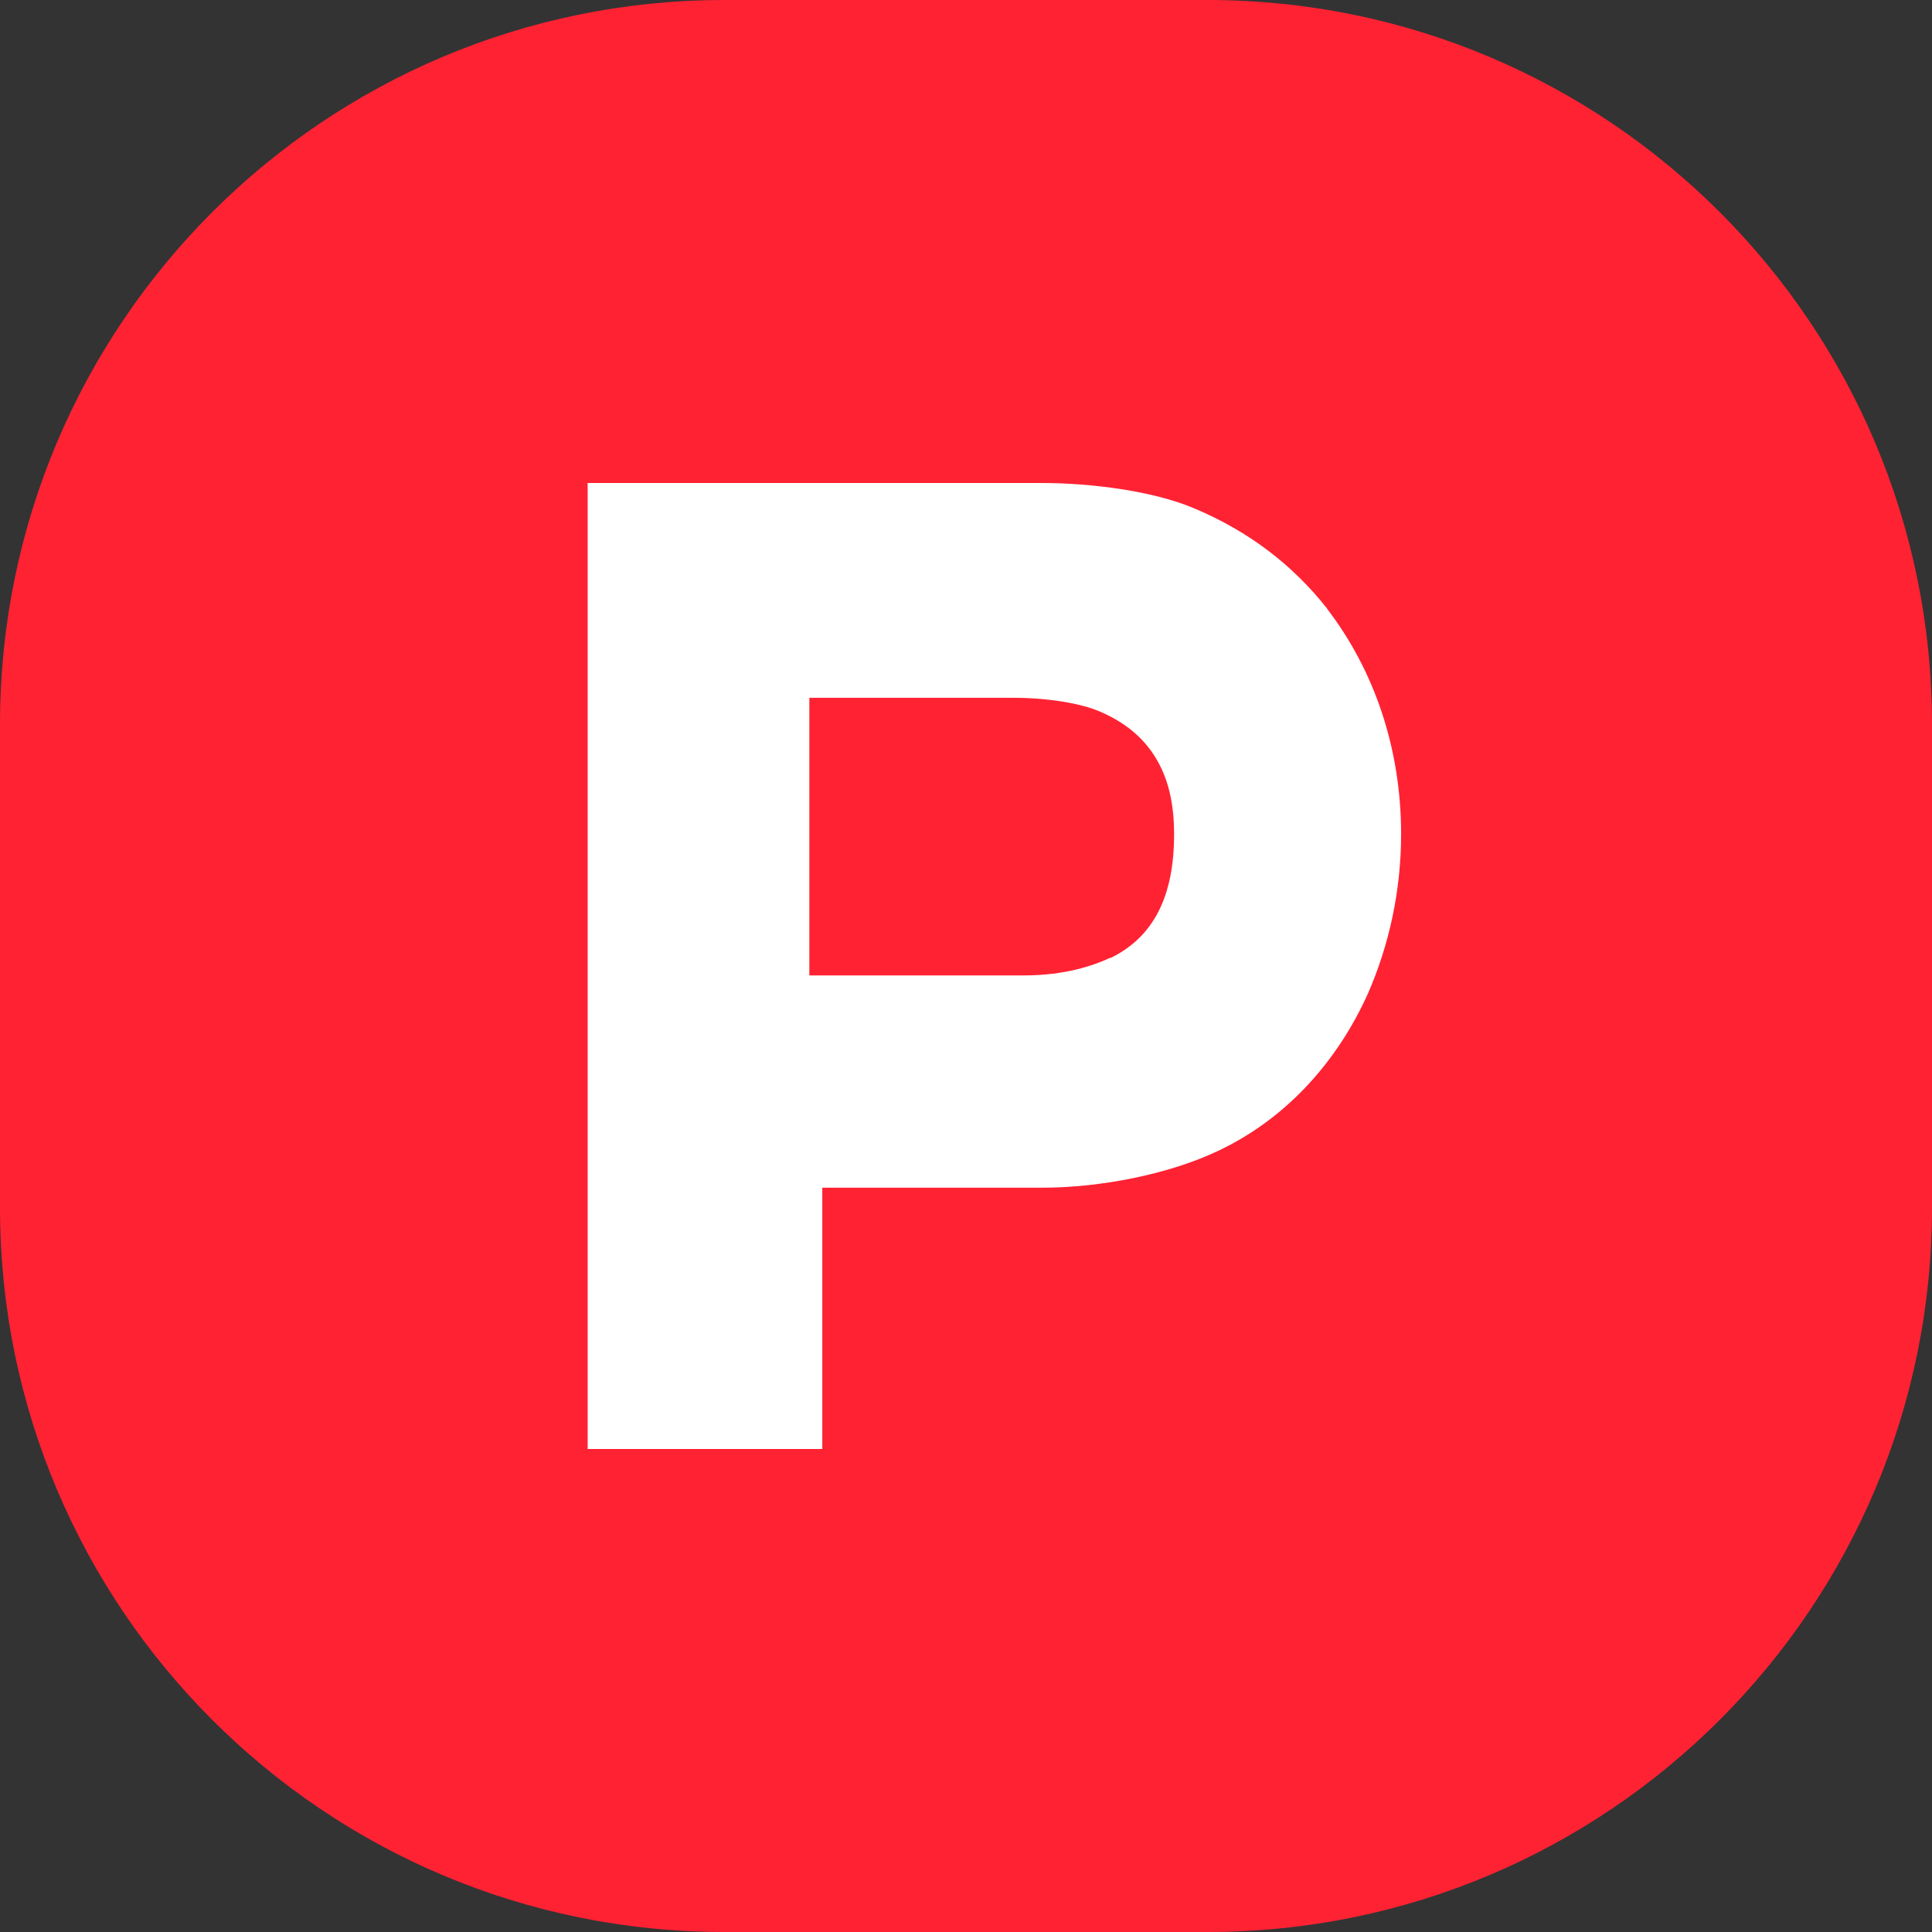 <svg width="24" height="24" viewBox="0 0 24 24" fill="none" xmlns="http://www.w3.org/2000/svg">
<rect x="0" y="0" width="24" height="24" fill="#333333" stroke="none"/>
<path d="M0 9C0 4.029 4.029 0 9 0H15C19.971 0 24 4.029 24 9V15C24 19.971 19.971 24 15 24H9C4.029 24 0 19.971 0 15V9Z" fill="#FF2233"/>
<path d="M13.796 11.896C13.581 11.997 13.224 12.117 12.722 12.117H10.054V8.668H12.577C13.009 8.668 13.423 8.735 13.663 8.839C14.001 8.984 14.238 9.193 14.389 9.471C14.522 9.714 14.585 10.004 14.585 10.364C14.585 11.141 14.326 11.643 13.793 11.902L13.796 11.896ZM16.486 7.56C16.06 7.02 15.517 6.603 14.844 6.319C14.333 6.098 13.546 6 12.946 6H7.3V18H10.215V14.754H12.946C13.663 14.754 14.528 14.589 15.154 14.286C15.994 13.882 16.619 13.175 16.995 12.338C17.257 11.735 17.405 11.065 17.405 10.361C17.405 9.306 17.077 8.334 16.486 7.563V7.56Z" fill="white"/>
</svg>
